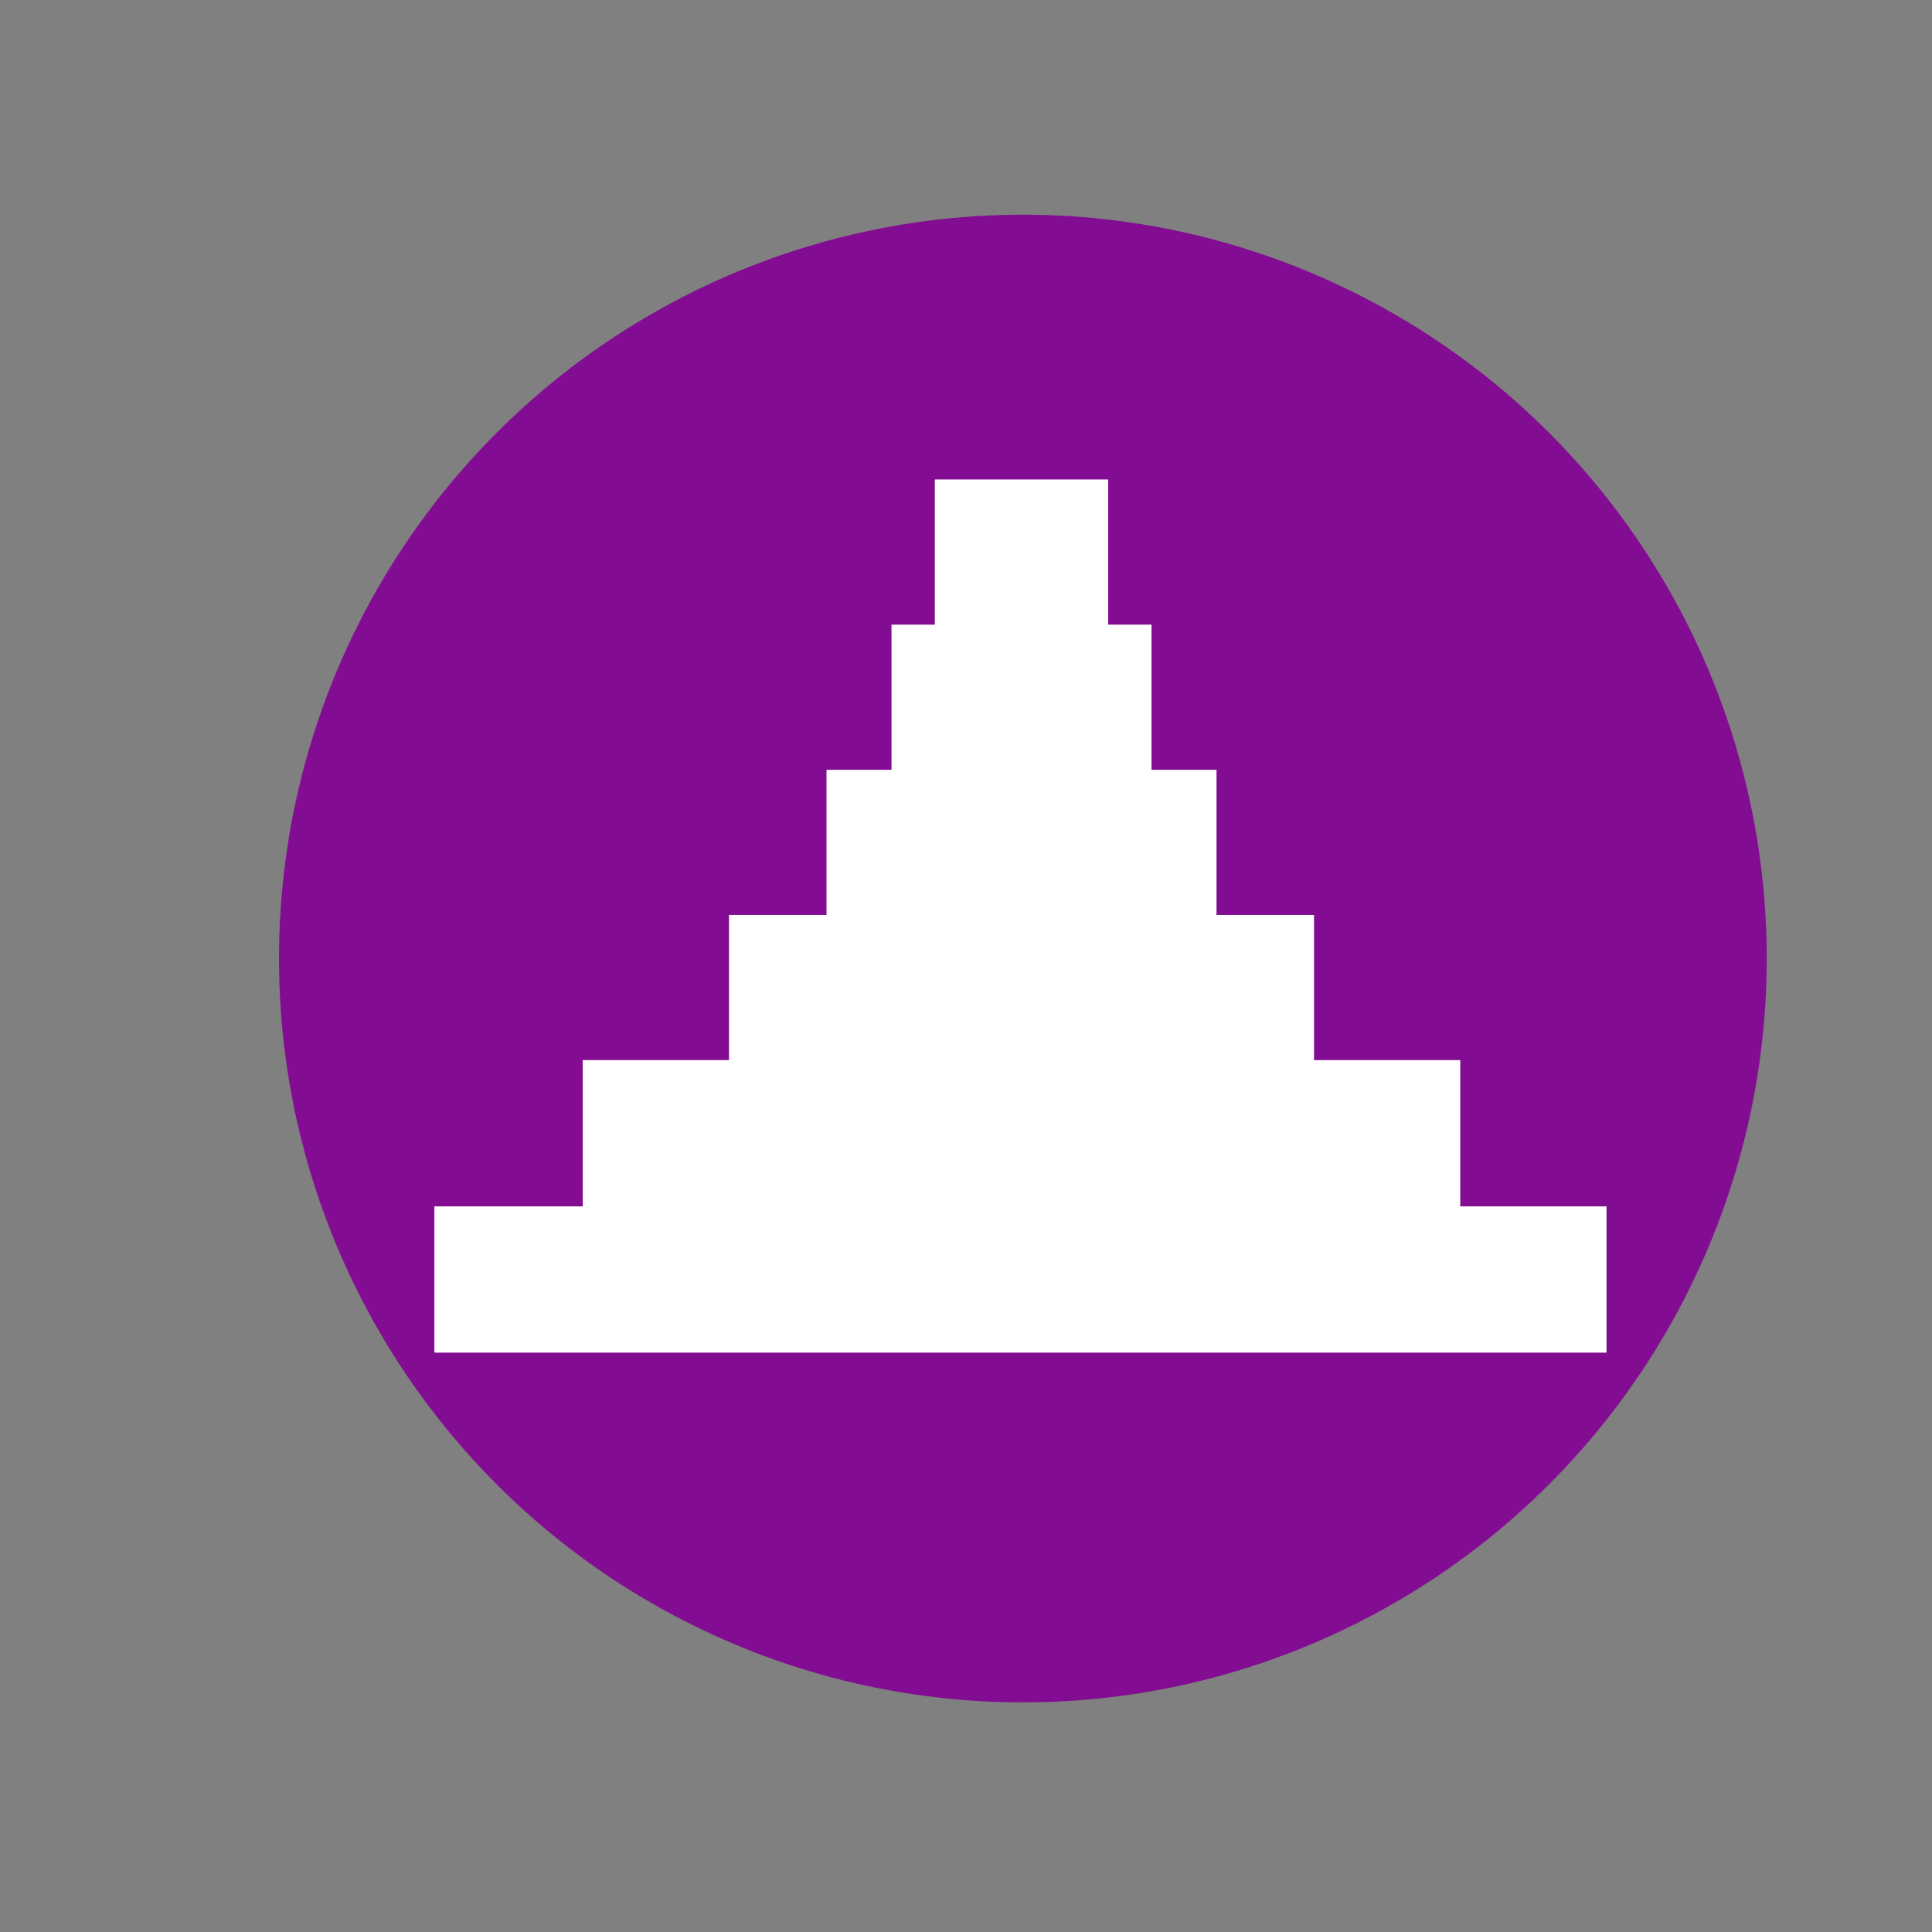 <?xml version="1.0" encoding="UTF-8" standalone="no"?>
<!DOCTYPE svg PUBLIC "-//W3C//DTD SVG 1.1//EN" "http://www.w3.org/Graphics/SVG/1.1/DTD/svg11.dtd">
<svg width="100%" height="100%" viewBox="0 0 1080 1080" version="1.1" xmlns="http://www.w3.org/2000/svg" xmlns:xlink="http://www.w3.org/1999/xlink" xml:space="preserve" xmlns:serif="http://www.serif.com/" style="fill-rule:evenodd;clip-rule:evenodd;stroke-linejoin:round;stroke-miterlimit:2;">
    <rect x="0" y="0" width="1080" height="1080" fill="#808080" stroke="none"/>
    <g transform="matrix(1,0,0,1,-8260,0)">
        <g id="Building-materials" serif:id="Building materials" transform="matrix(1,0,0,1,8260,0)">
            <rect x="0" y="0" width="1080" height="1080" style="fill:none;"/>
            <g>
                <g transform="matrix(0.821,0,0,0.806,-5656.73,80.521)">
                    <ellipse cx="7586.5" cy="564.903" rx="506.5" ry="515.903" style="fill:rgb(131,13,146);"/>
                </g>
                <g id="Building-materials1" serif:id="Building materials" transform="matrix(0.757,0,0,0.757,-6065.21,102.078)">
                    <path d="M8830.5,326.42L8830.5,219.226L8702.5,219.226L8702.5,326.42L8670.5,326.42L8670.5,433.613L8622.5,433.613L8622.5,540.807L8550.5,540.807L8550.5,648L8442.5,648L8442.5,756L8332.92,756L8332.92,864L9198.5,864L9198.5,756L9090.5,756L9090.5,648L8982.5,648L8982.5,540.807L8910.5,540.807L8910.5,433.613L8862.5,433.613L8862.5,326.42L8830.5,326.42Z" style="fill:white;"/>
                </g>
            </g>
        </g>
    </g>
</svg>
